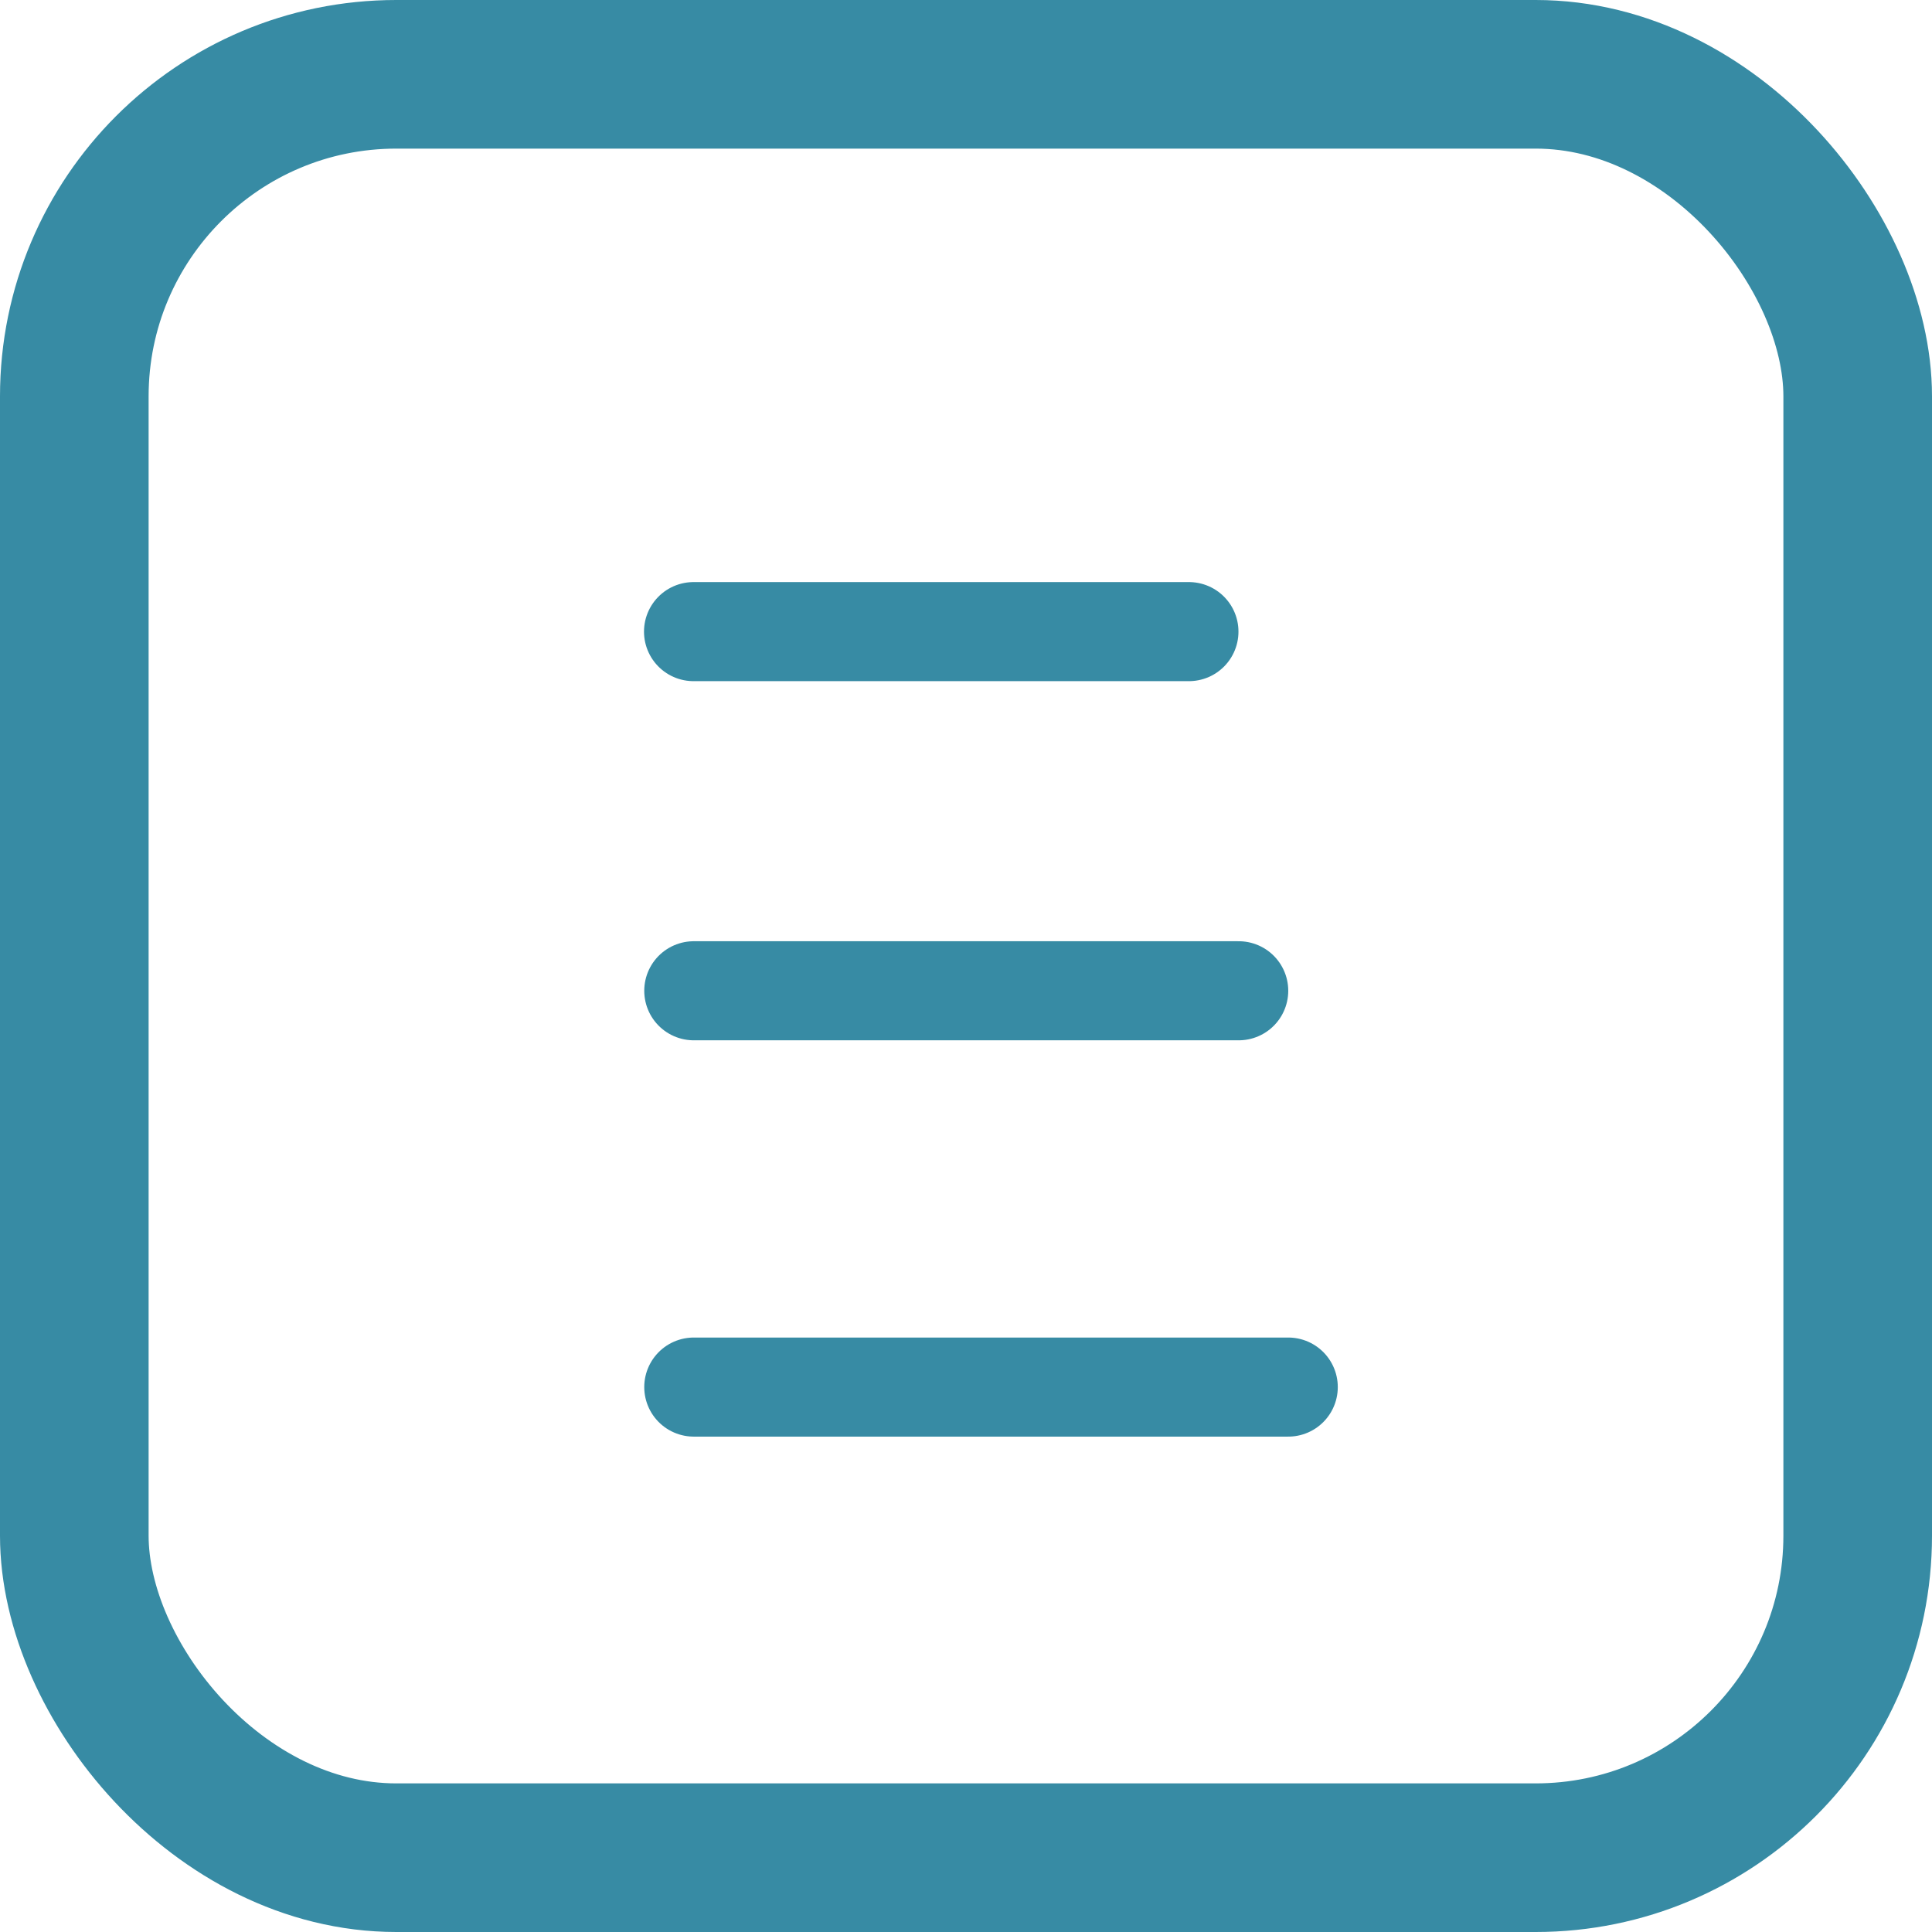 <svg width="39" height="39" viewBox="0 0 39 39" fill="none" xmlns="http://www.w3.org/2000/svg">
<rect x="1.5" y="1.5" width="36" height="36" rx="6.5" stroke="#378BA4" stroke-width="3"/>
<path d="M14 12.75H24" stroke="#378BA4" stroke-width="2" stroke-linecap="round"/>
<path d="M14.005 20H25.005" stroke="#378BA4" stroke-width="2" stroke-linecap="round"/>
<path d="M14.005 28H26.005" stroke="#378BA4" stroke-width="2" stroke-linecap="round"/>
</svg>

